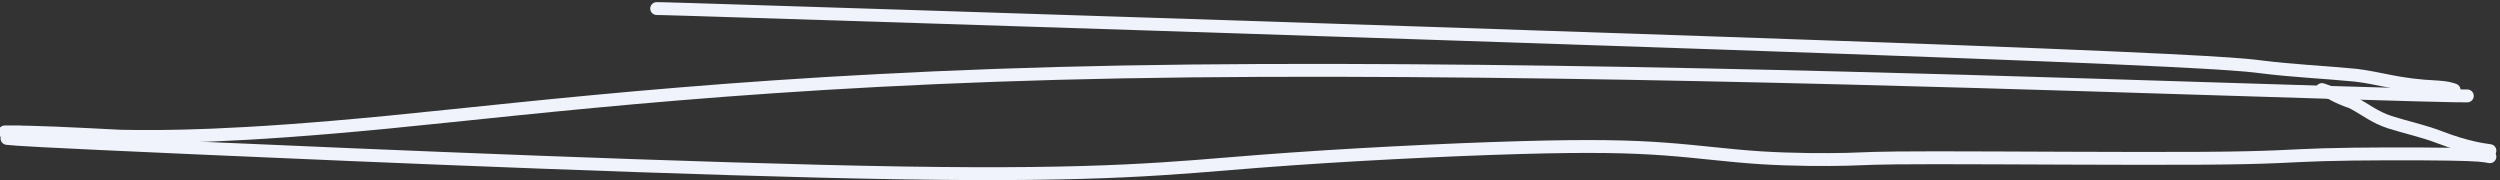 <svg width="583" height="42" viewBox="0 0 583 42" fill="none" xmlns="http://www.w3.org/2000/svg">
<rect x="0" y="0" width="583" height="42" fill="#333333" stroke="none"/>
<path d="M580.647 35.126C578.995 34.891 575.206 34.414 569.038 32.049C564.937 30.477 560.962 29.671 557.276 28.485C553.789 27.363 551.461 25.397 548.491 23.855C546.718 23.261 545.044 22.549 543.623 21.719C542.908 21.359 542.202 21.124 541.476 20.882" stroke="#F0F3FC" stroke-width="3" stroke-linecap="round"/>
<path d="M1.623 32.277C3.974 32.512 6.324 32.747 46.079 34.514C85.835 36.28 162.924 39.57 210.393 40.325C257.861 41.08 273.373 39.2 293.35 37.644C313.328 36.088 337.301 34.912 354.233 34.425C371.166 33.937 380.332 34.172 388.344 34.763C396.357 35.354 402.938 36.294 410.441 36.778C417.944 37.263 426.17 37.263 430.76 37.145C435.35 37.028 436.055 36.793 451.46 36.789C466.865 36.786 496.949 37.021 513.857 36.907C530.764 36.793 533.585 36.323 541.854 36.081C550.122 35.838 563.754 35.838 571.129 35.956C578.504 36.073 579.209 36.308 580.647 36.55" stroke="#F0F3FC" stroke-width="3" stroke-linecap="round"/>
<path d="M575.382 22.367C572.217 22.367 569.052 22.367 512.231 20.587C455.409 18.806 345.027 15.246 261.854 16.774C178.681 18.303 126.062 25.029 90.449 28.494C54.836 31.958 37.824 31.958 28.07 31.761C16.339 31.167 8.762 30.759 1.557 30.759C-0.109 30.759 2.264 30.759 4.71 30.759" stroke="#F0F3FC" stroke-width="3" stroke-linecap="round"/>
<path d="M153.133 2C154.222 2 155.311 2 214.823 3.906C274.334 5.812 392.235 9.624 455.559 11.996C518.883 14.368 524.056 15.185 527.402 15.606C534.578 16.509 542.258 16.852 549.305 17.537C555.229 18.222 559.074 19.872 568.543 20.289C570.634 20.425 571.451 20.697 572.293 20.978" stroke="#F0F3FC" stroke-width="3" stroke-linecap="round"/>
</svg>
